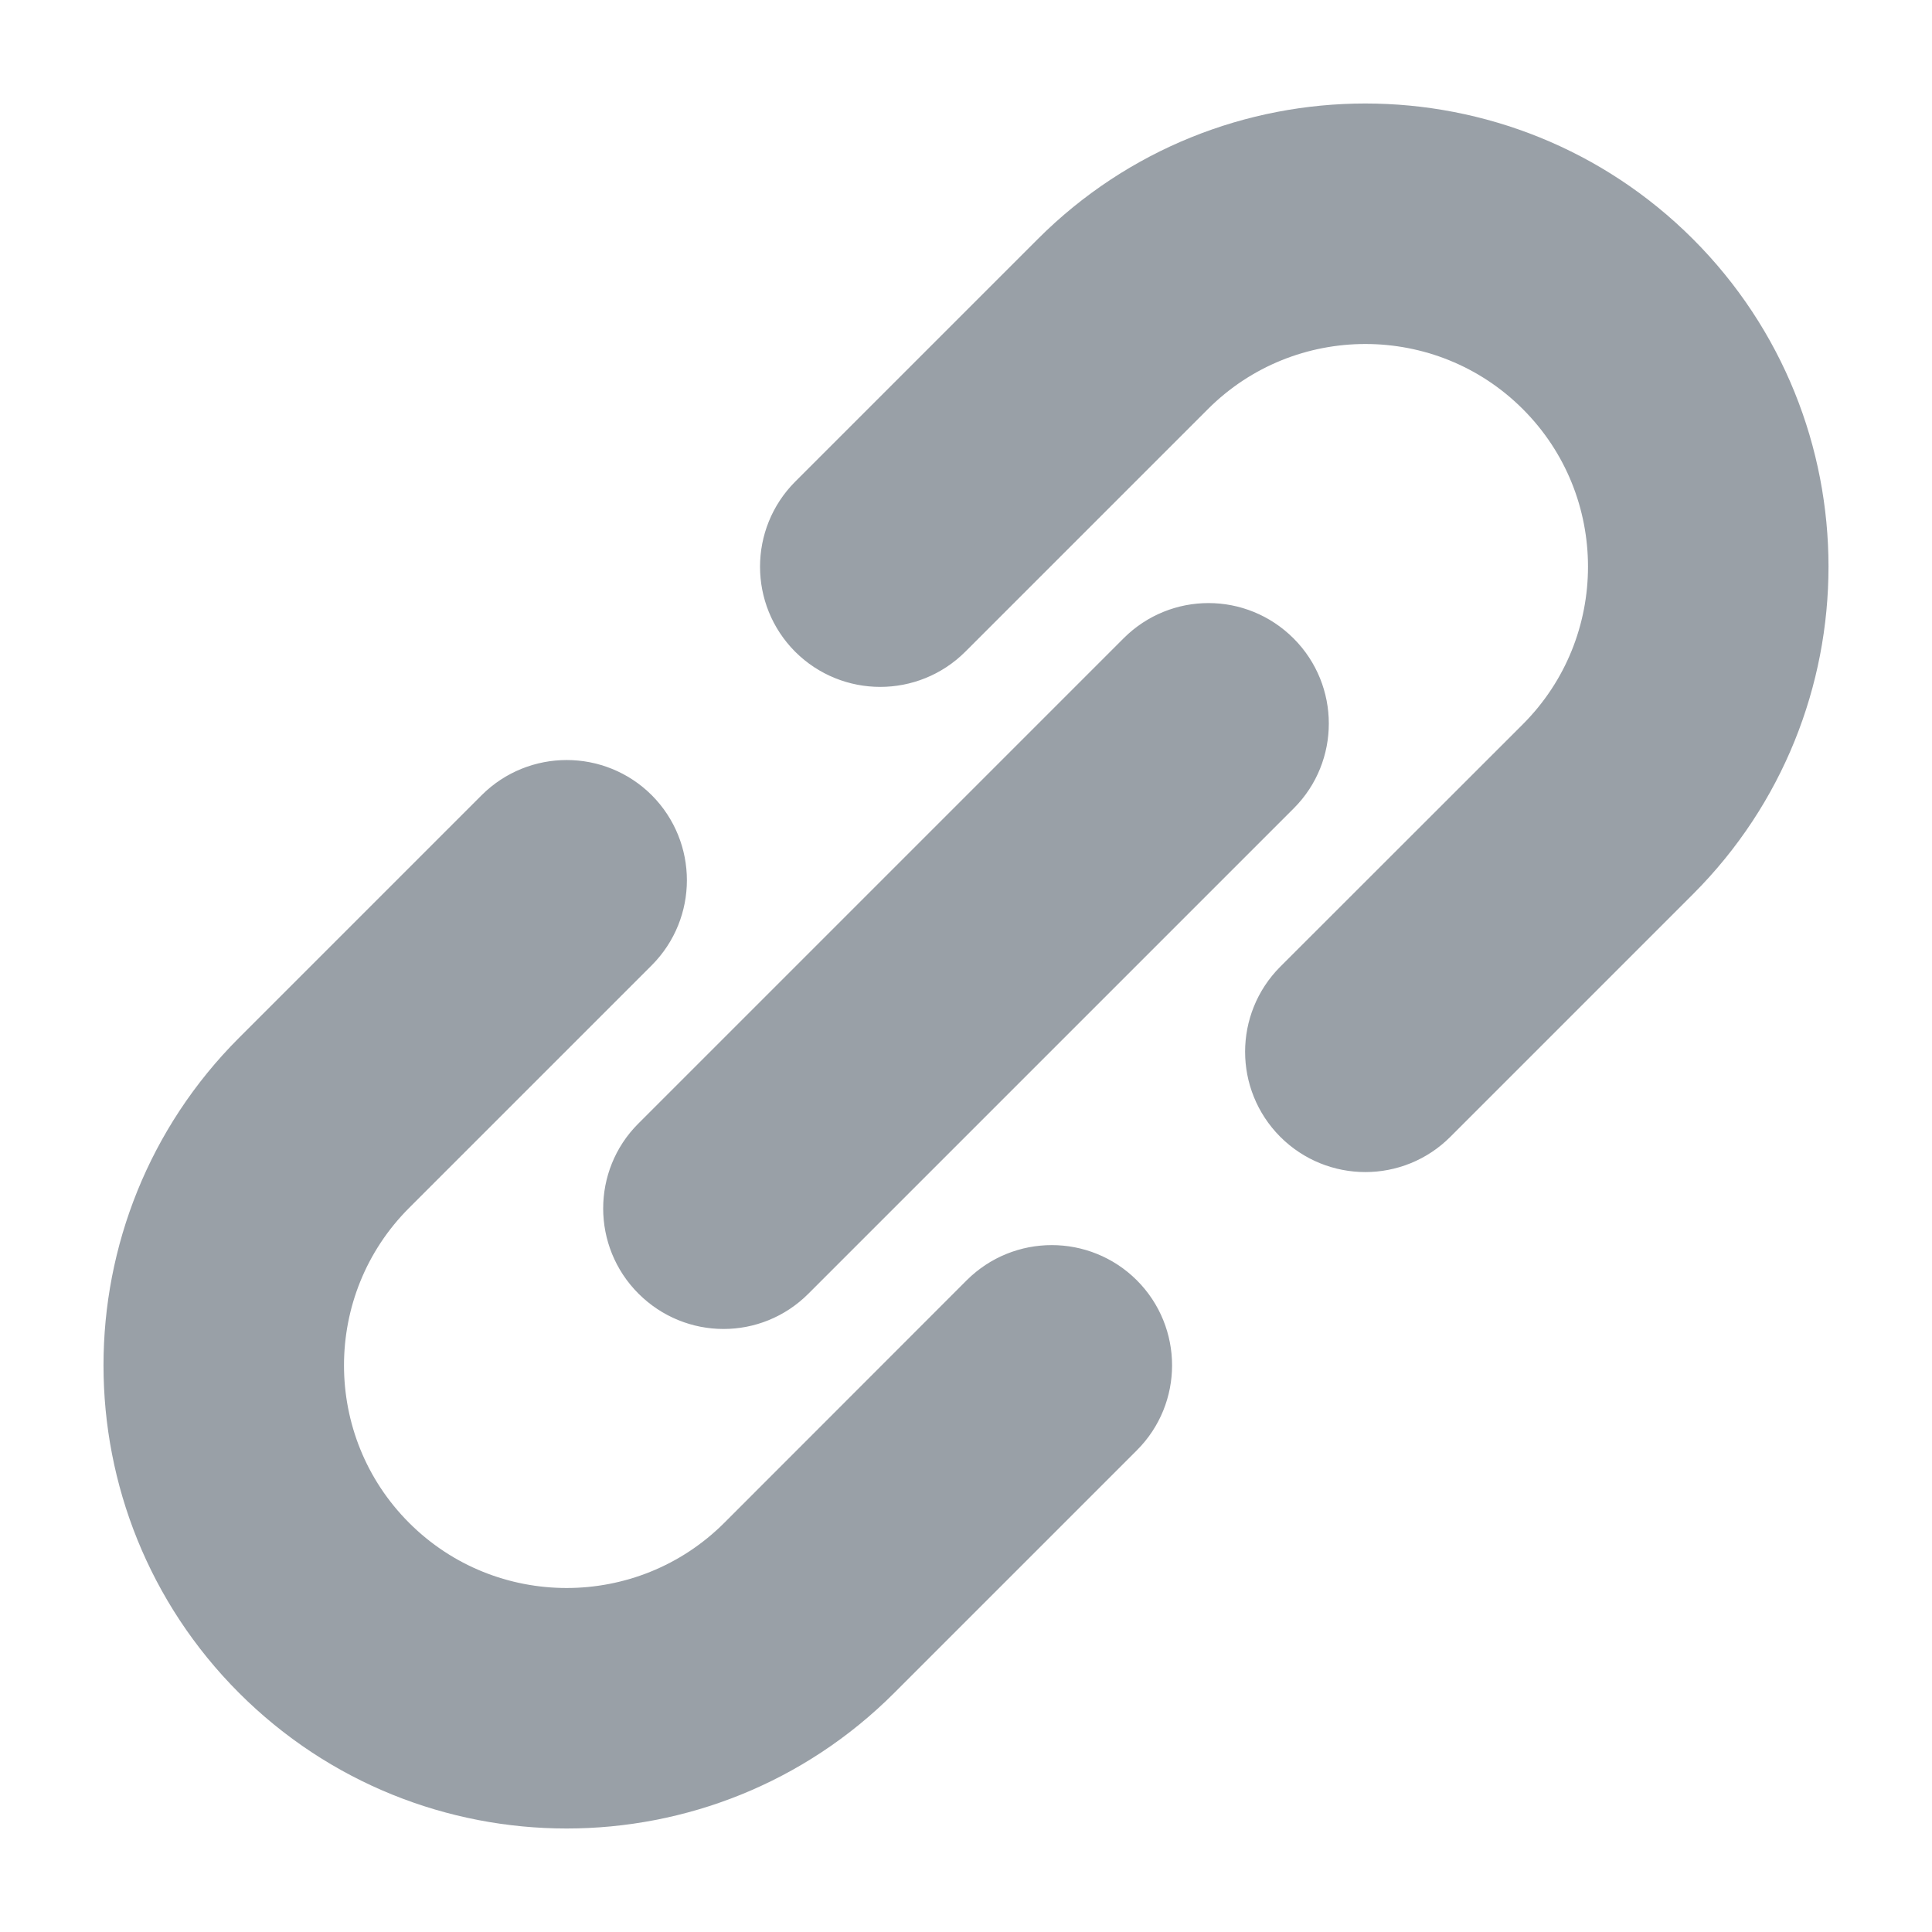 <?xml version="1.0" encoding="UTF-8"?>
<svg width="14px" height="14px" viewBox="0 0 14 14" version="1.1" xmlns="http://www.w3.org/2000/svg" xmlns:xlink="http://www.w3.org/1999/xlink">
    <!-- Generator: Sketch 52.6 (67491) - http://www.bohemiancoding.com/sketch -->
    <title>Combined Shape</title>
    <desc>Created with Sketch.</desc>
    <g id="Expanded-post-view" stroke="none" stroke-width="1" fill="none" fill-rule="evenodd" opacity="0.5">
        <g id="Expanded-post-(new-reply)" transform="translate(-578, -329)" fill="#34414F" stroke="#34414F" stroke-width="0.5">
            <g id="Group-6-Copy" transform="translate(569, 329)">
                <path d="M18.197,4.803 C18.44,5.046 18.439,5.44 18.199,5.68 L14.68,9.199 C14.438,9.441 14.047,9.441 13.803,9.197 C13.56,8.954 13.561,8.56 13.801,8.32 L17.32,4.801 C17.562,4.56 17.953,4.559 18.197,4.803 Z M14.425,11.212 C13.697,11.939 12.515,11.939 11.788,11.212 C11.061,10.485 11.061,9.303 11.788,8.576 L13.546,6.818 C13.788,6.575 13.788,6.182 13.546,5.939 C13.303,5.697 12.91,5.697 12.667,5.939 L10.909,7.697 C9.697,8.909 9.697,10.878 10.909,12.091 C12.121,13.303 14.091,13.303 15.303,12.091 L17.061,10.333 C17.304,10.091 17.304,9.697 17.061,9.454 C16.818,9.212 16.425,9.212 16.182,9.454 L14.425,11.212 Z M21.091,6.303 C22.303,5.091 22.303,3.121 21.091,1.909 C19.878,0.697 17.909,0.697 16.697,1.909 L14.939,3.667 C14.697,3.91 14.697,4.303 14.939,4.546 C15.182,4.788 15.575,4.788 15.818,4.546 L17.576,2.788 C18.303,2.061 19.485,2.061 20.212,2.788 C20.939,3.515 20.939,4.697 20.212,5.425 L18.454,7.182 C18.212,7.425 18.212,7.818 18.454,8.061 C18.697,8.304 19.091,8.304 19.333,8.061 L21.091,6.303 Z" id="Combined-Shape"></path>
            </g>
        </g>
    </g>
</svg>